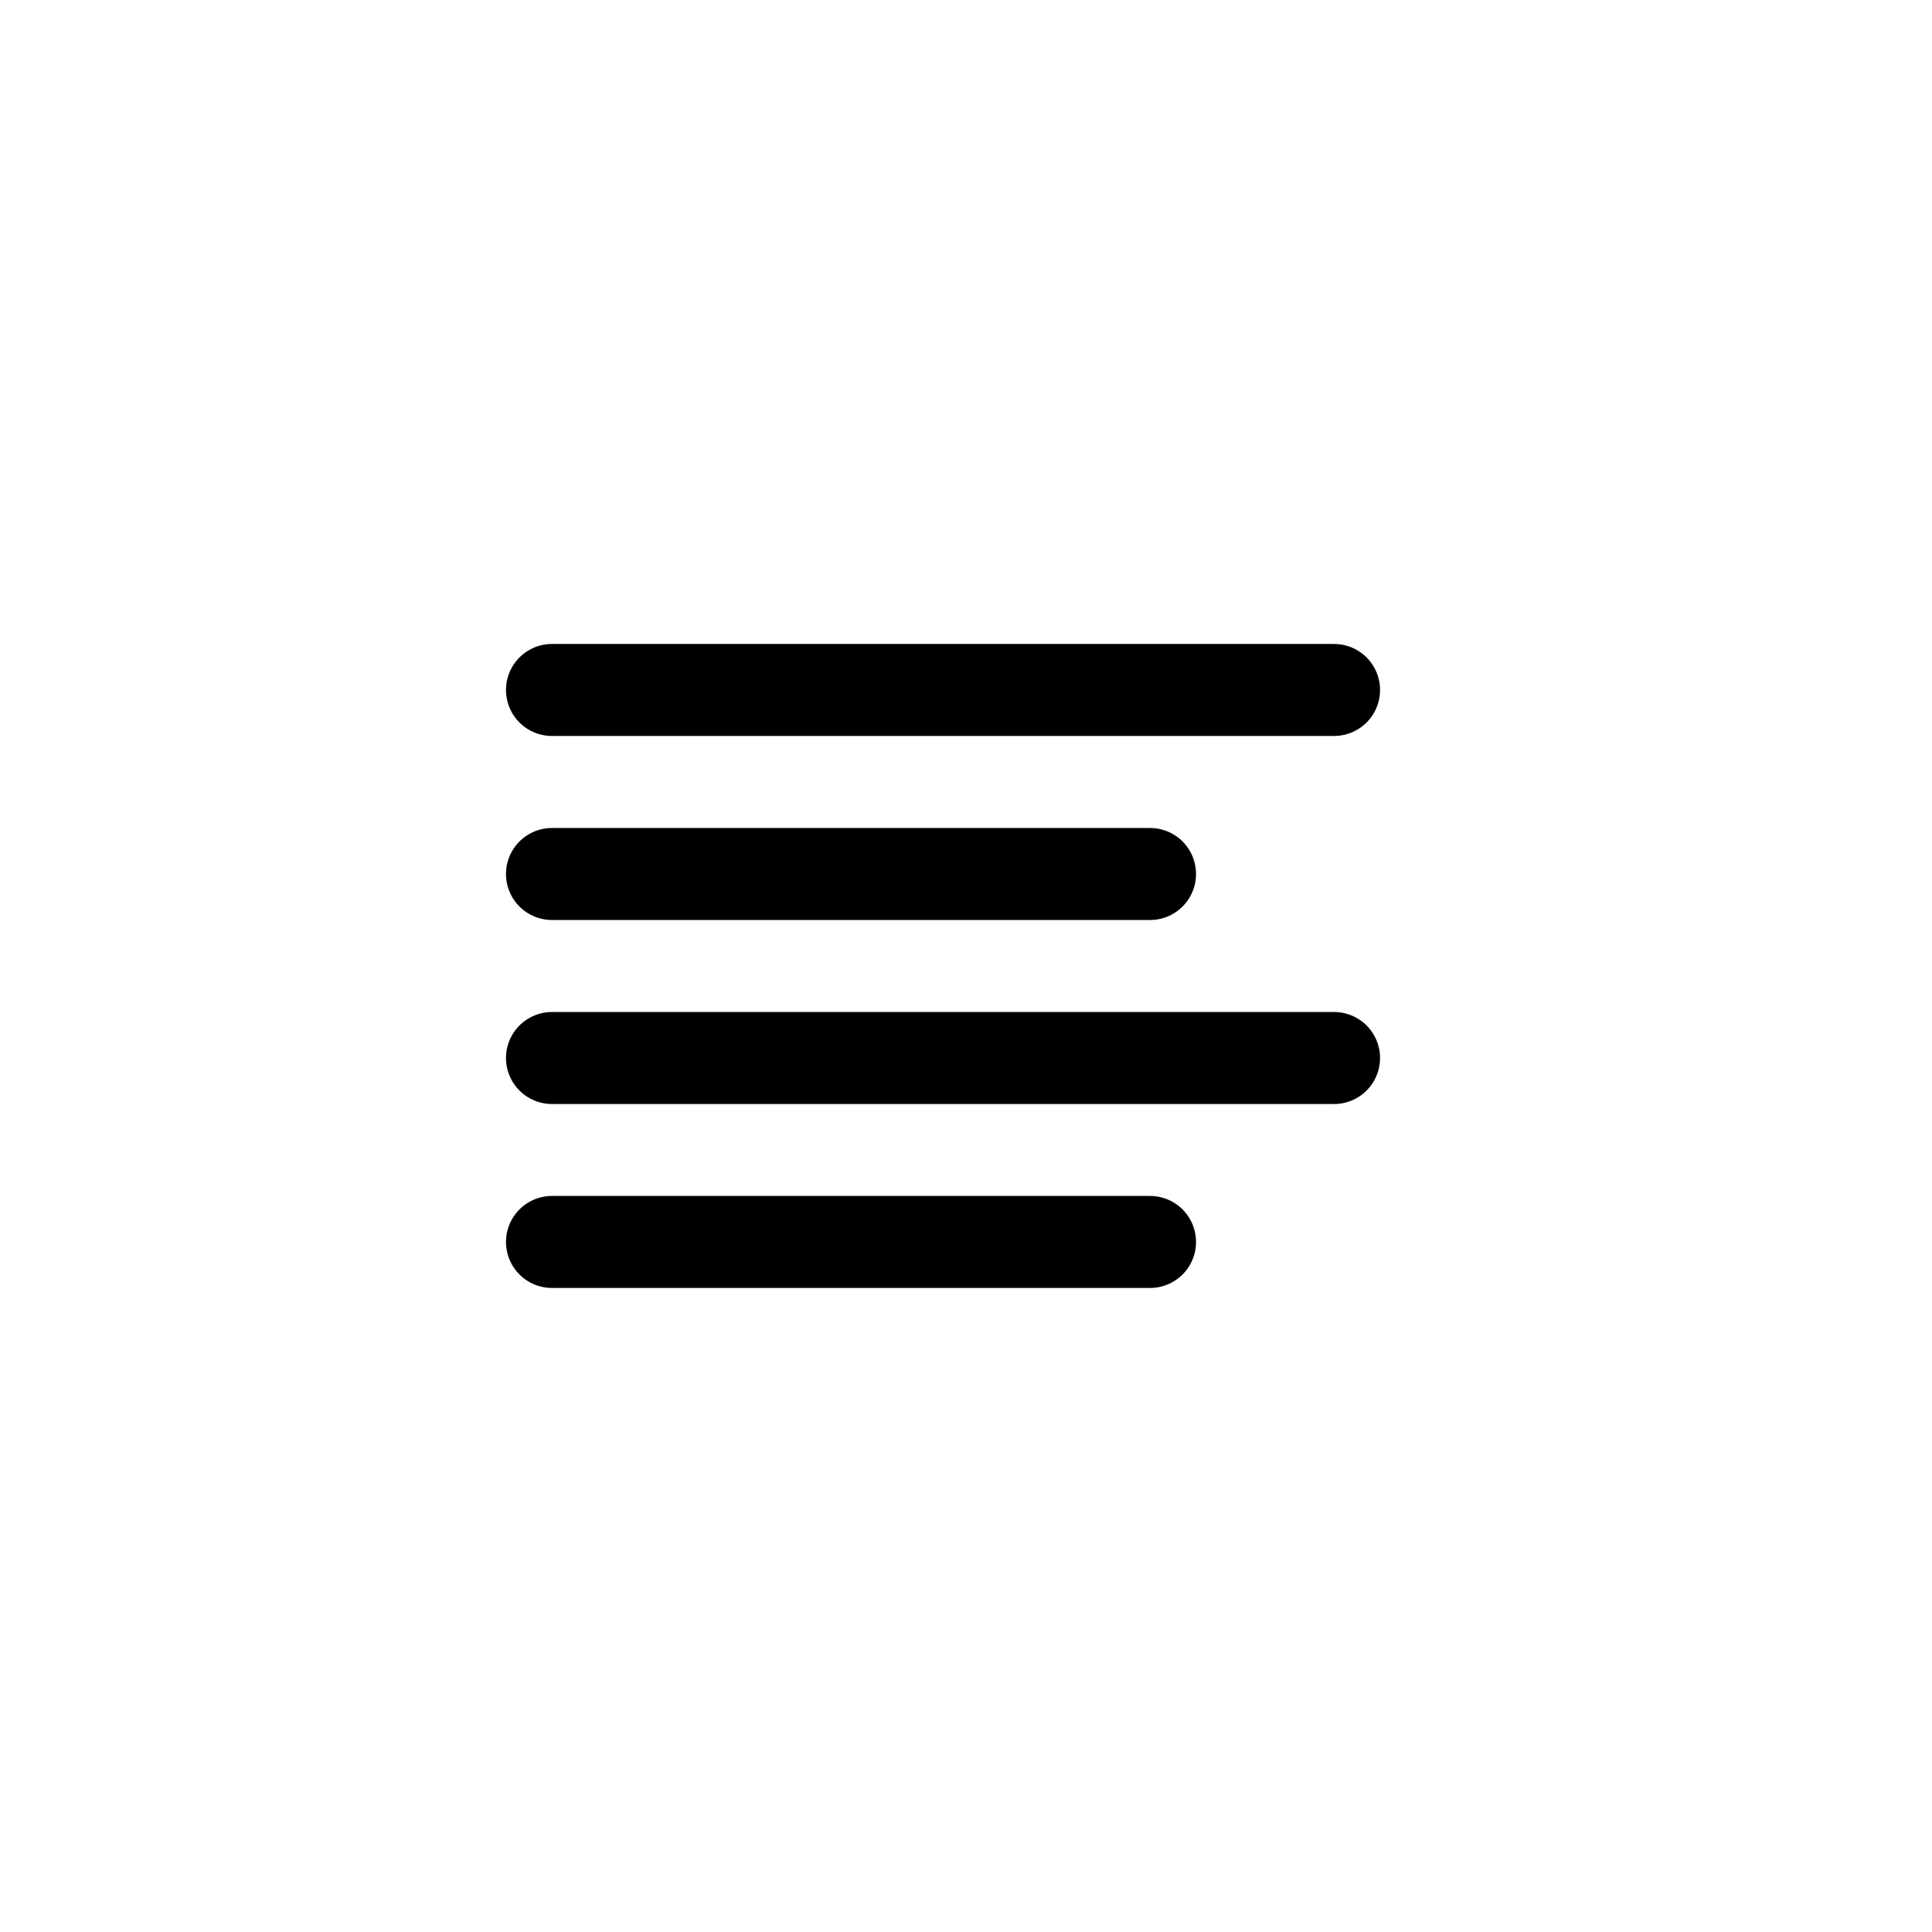 <svg viewBox="0 0 24 24" fill="none" xmlns="http://www.w3.org/2000/svg">
<path d="M14.286 10.857H6.857M16.572 8.571H6.857M16.572 13.143H6.857M14.286 15.428H6.857" stroke="currentColor" stroke-width="1.143" stroke-linecap="round" stroke-linejoin="round"/>
</svg>
